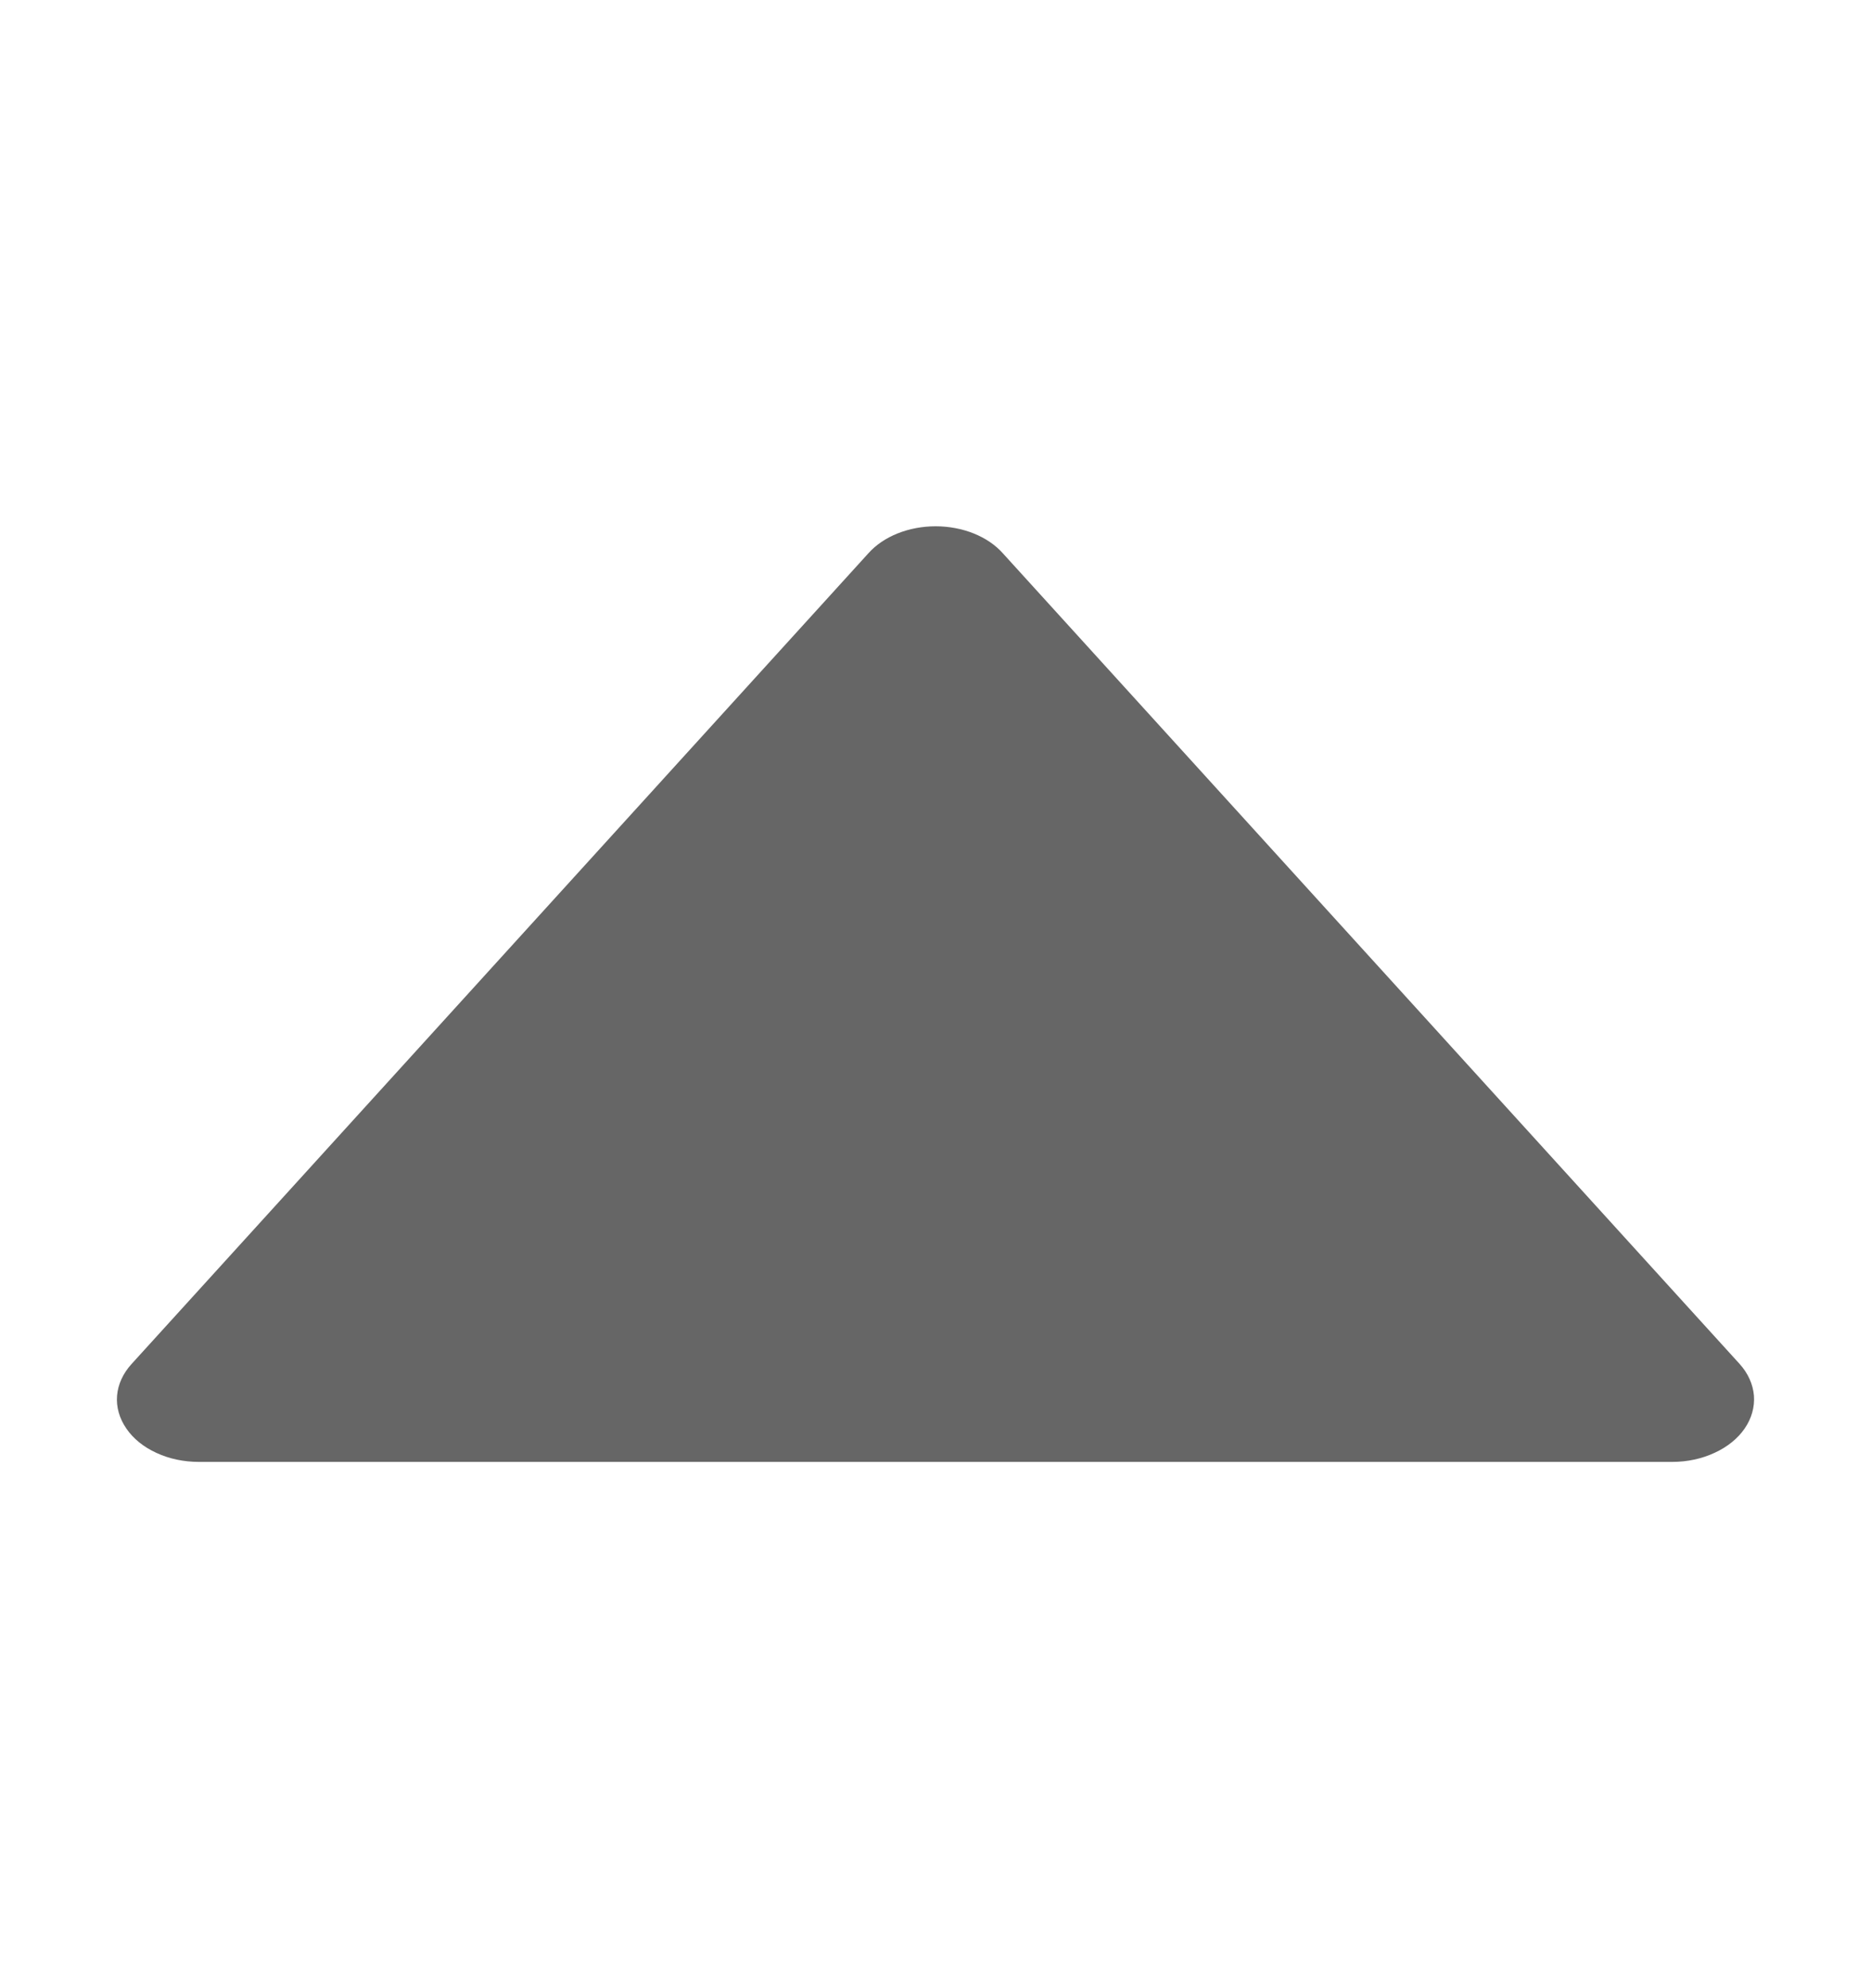 <svg width="16" height="17" viewBox="0 0 16 17" fill="none" xmlns="http://www.w3.org/2000/svg"><g id="Frame"><path id="Vector" opacity=".6" d="M8.576 4.731C8.512 4.659 8.426 4.601 8.326 4.561C8.226 4.521 8.114 4.5 8.001 4.5C7.888 4.5 7.776 4.521 7.676 4.561C7.576 4.601 7.49 4.659 7.426 4.731L1.125 11.663C1.052 11.743 1.009 11.837 1.001 11.934C0.993 12.031 1.021 12.128 1.08 12.214C1.139 12.301 1.228 12.373 1.338 12.423C1.447 12.474 1.573 12.5 1.7 12.5H14.301C14.429 12.5 14.554 12.473 14.663 12.422C14.772 12.372 14.861 12.3 14.92 12.214C14.979 12.128 15.006 12.031 14.999 11.934C14.991 11.837 14.949 11.743 14.877 11.663L8.576 4.731Z" fill="#000"/></g></svg>